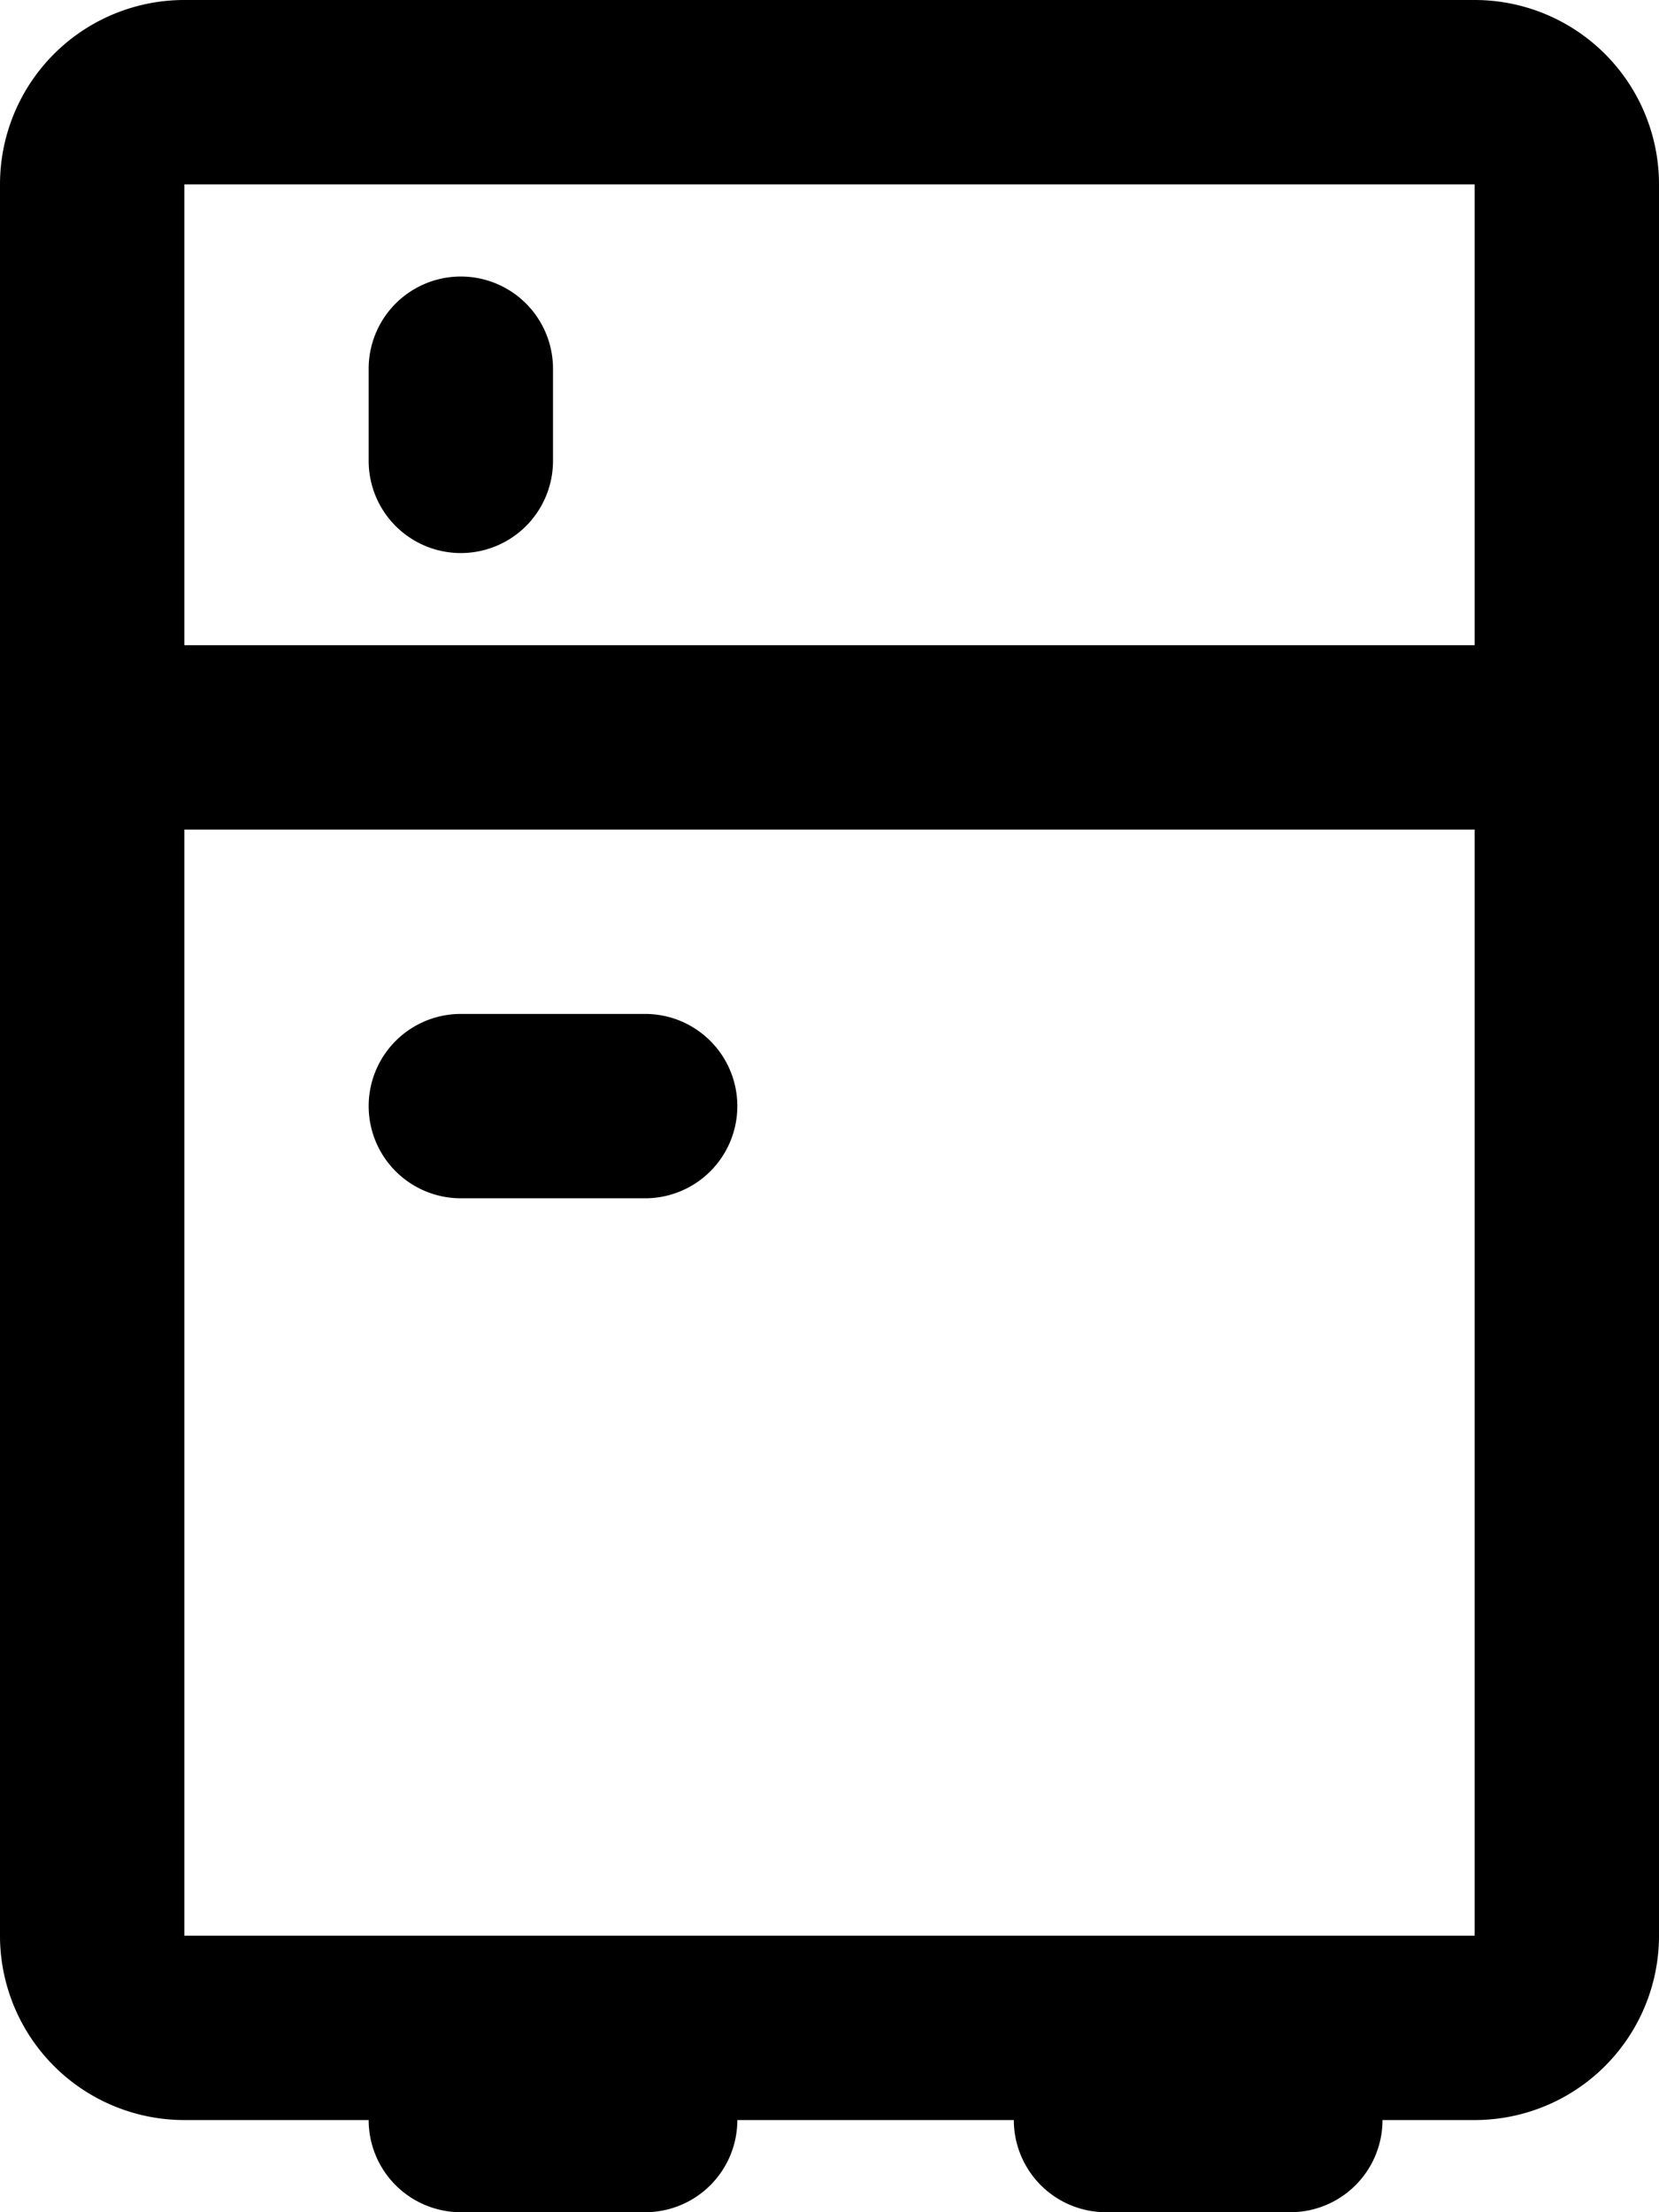 <svg width="18" height="24" xmlns="http://www.w3.org/2000/svg">
  <path fill-rule="evenodd" clip-rule="evenodd" d="M16 2H2v5h14V2zm0 7H2v12h14V9zM2 0a2 2 0 00-2 2v19a2 2 0 002 2h2a1 1 0 001 1h2a1 1 0 001-1h3a1 1 0 001 1h2a1 1 0 001-1h1a2 2 0 002-2V2a2 2 0 00-2-2H2zm2 4a1 1 0 012 0v1a1 1 0 01-2 0V4zm4 8a1 1 0 00-1-1H5a1 1 0 100 2h2a1 1 0 001-1z"/>
</svg>
